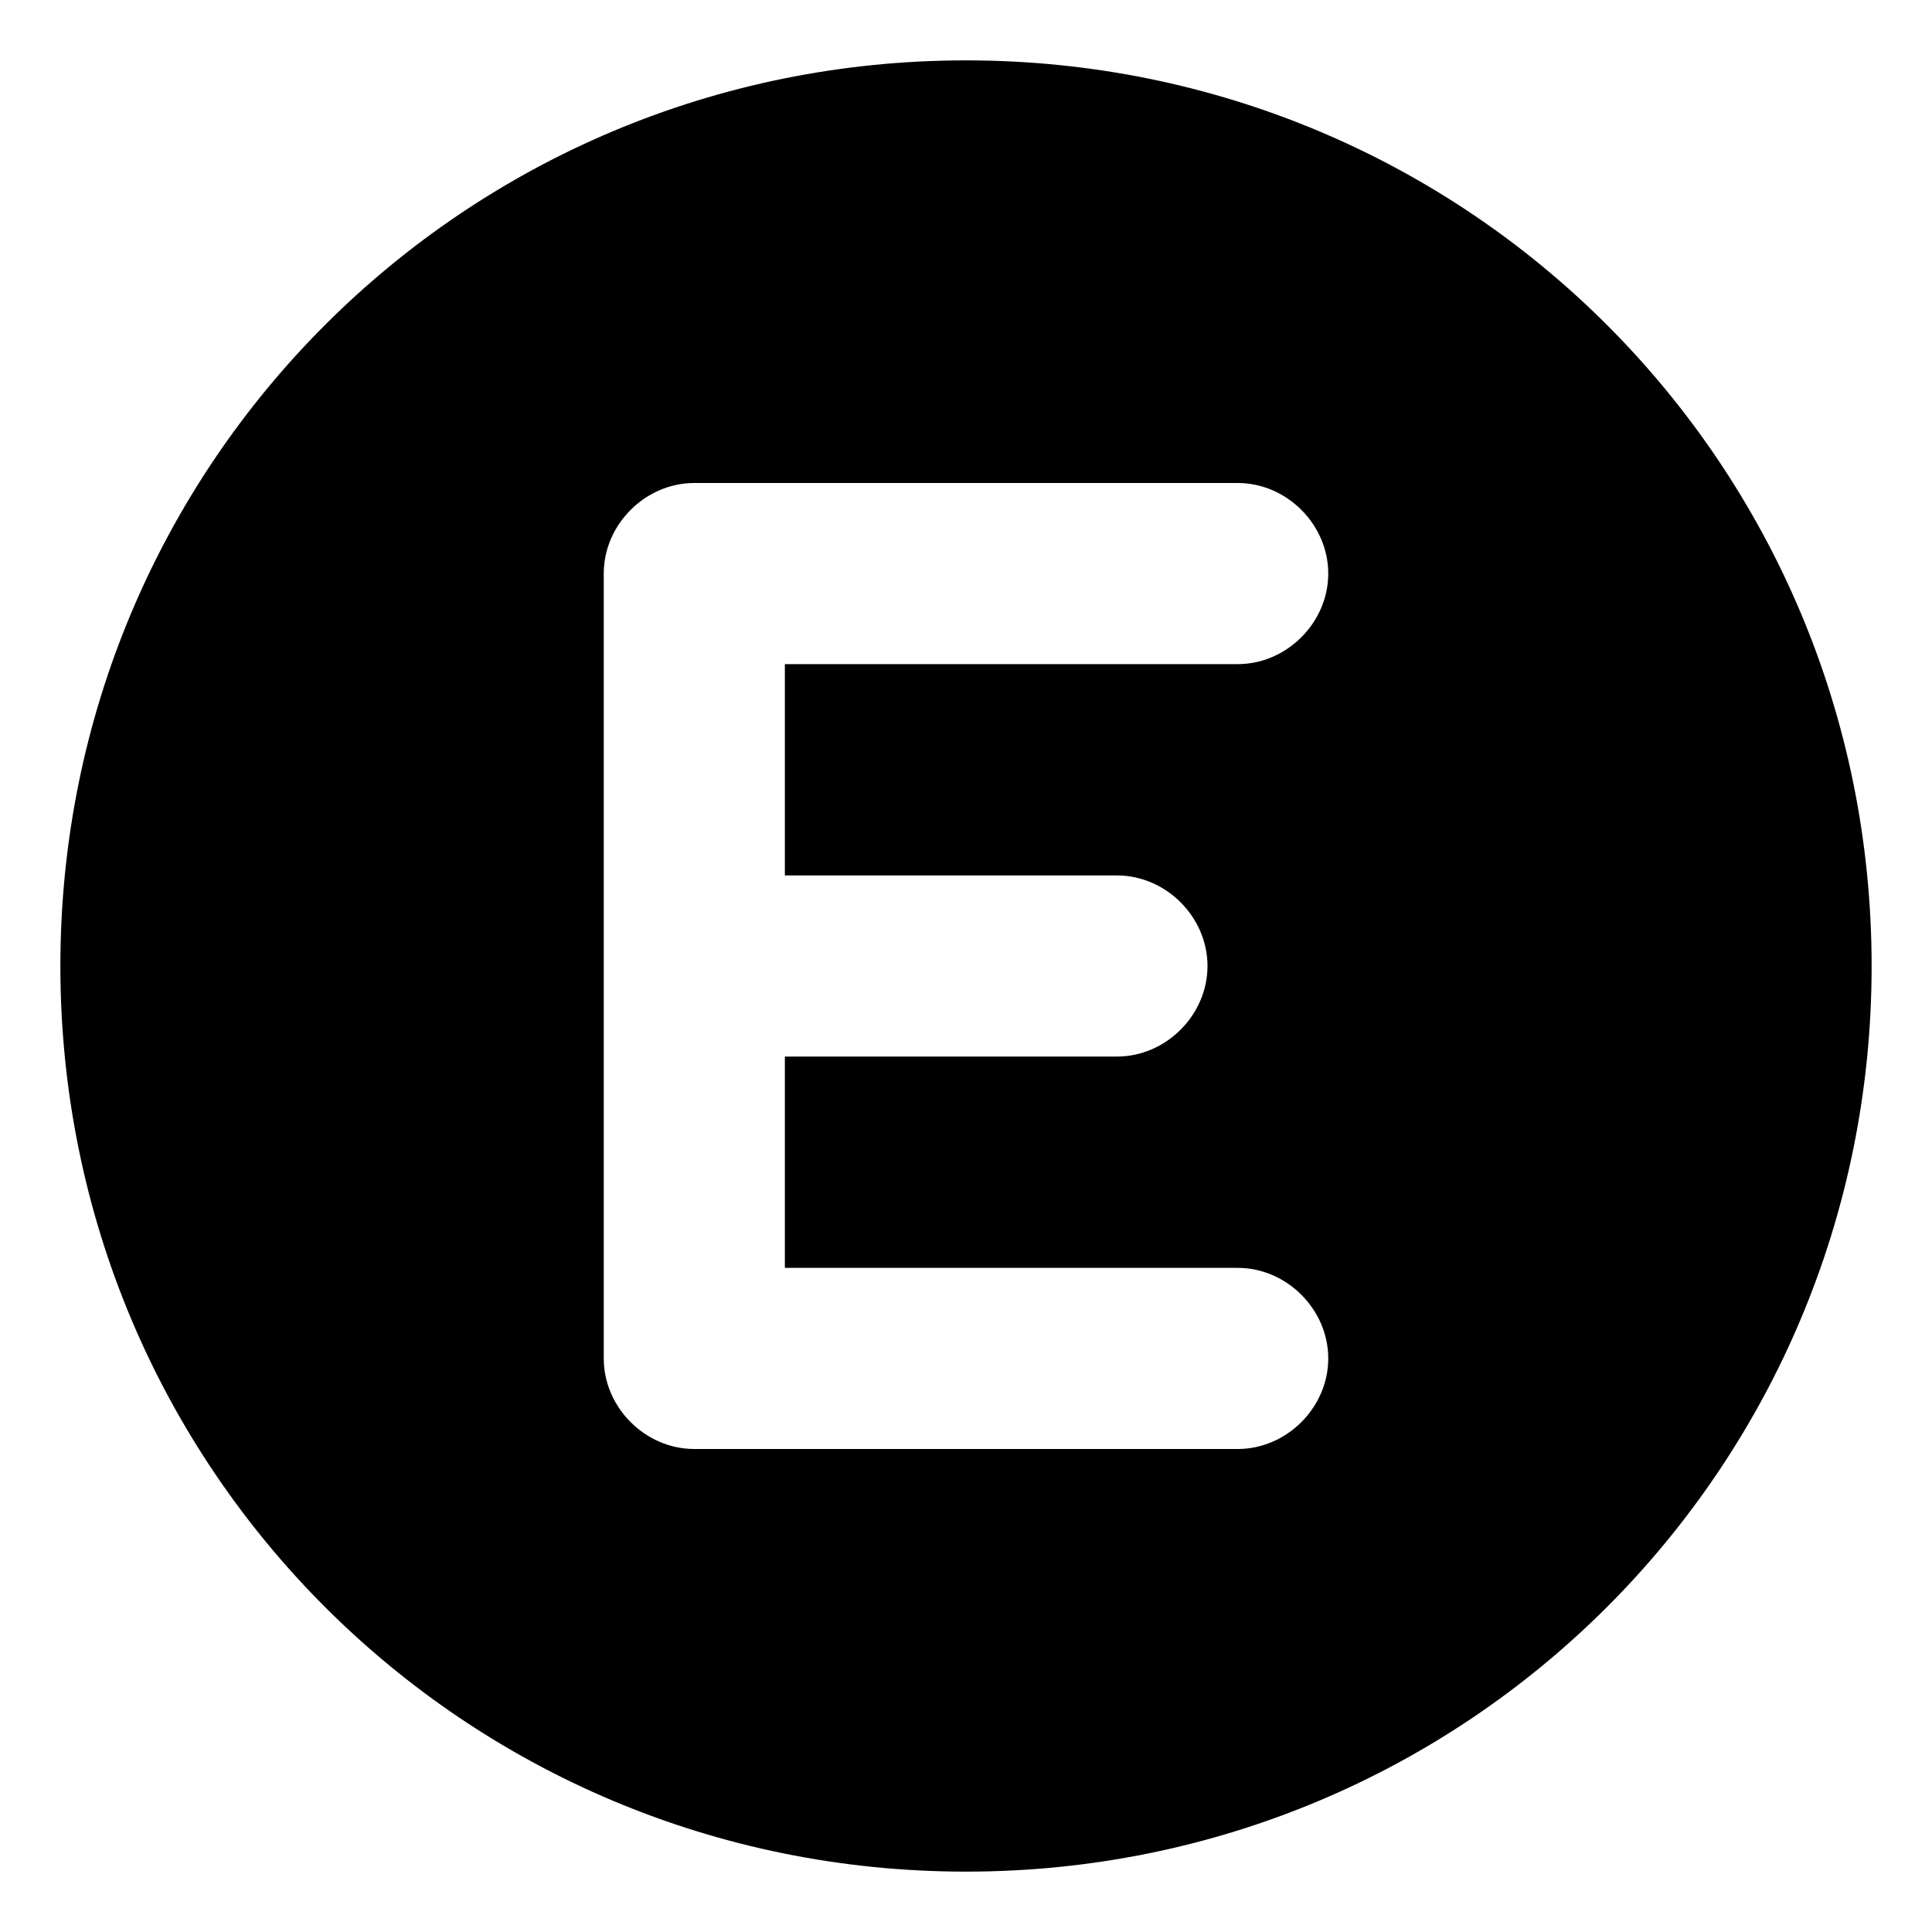 <svg xmlns="http://www.w3.org/2000/svg" viewBox="0 0 512 512"><!-- Font Awesome Pro 6.0.0-alpha1 by @fontawesome - https://fontawesome.com License - https://fontawesome.com/license (Commercial License) --><path d="M256 16C123 16 16 123 16 256S123 496 256 496S496 389 496 256S389 16 256 16ZM296 232C309 232 320 243 320 256S309 280 296 280H208V336H328C341 336 352 347 352 360S341 384 328 384H184C171 384 160 373 160 360V152C160 139 171 128 184 128H328C341 128 352 139 352 152S341 176 328 176H208V232H296Z"/></svg>